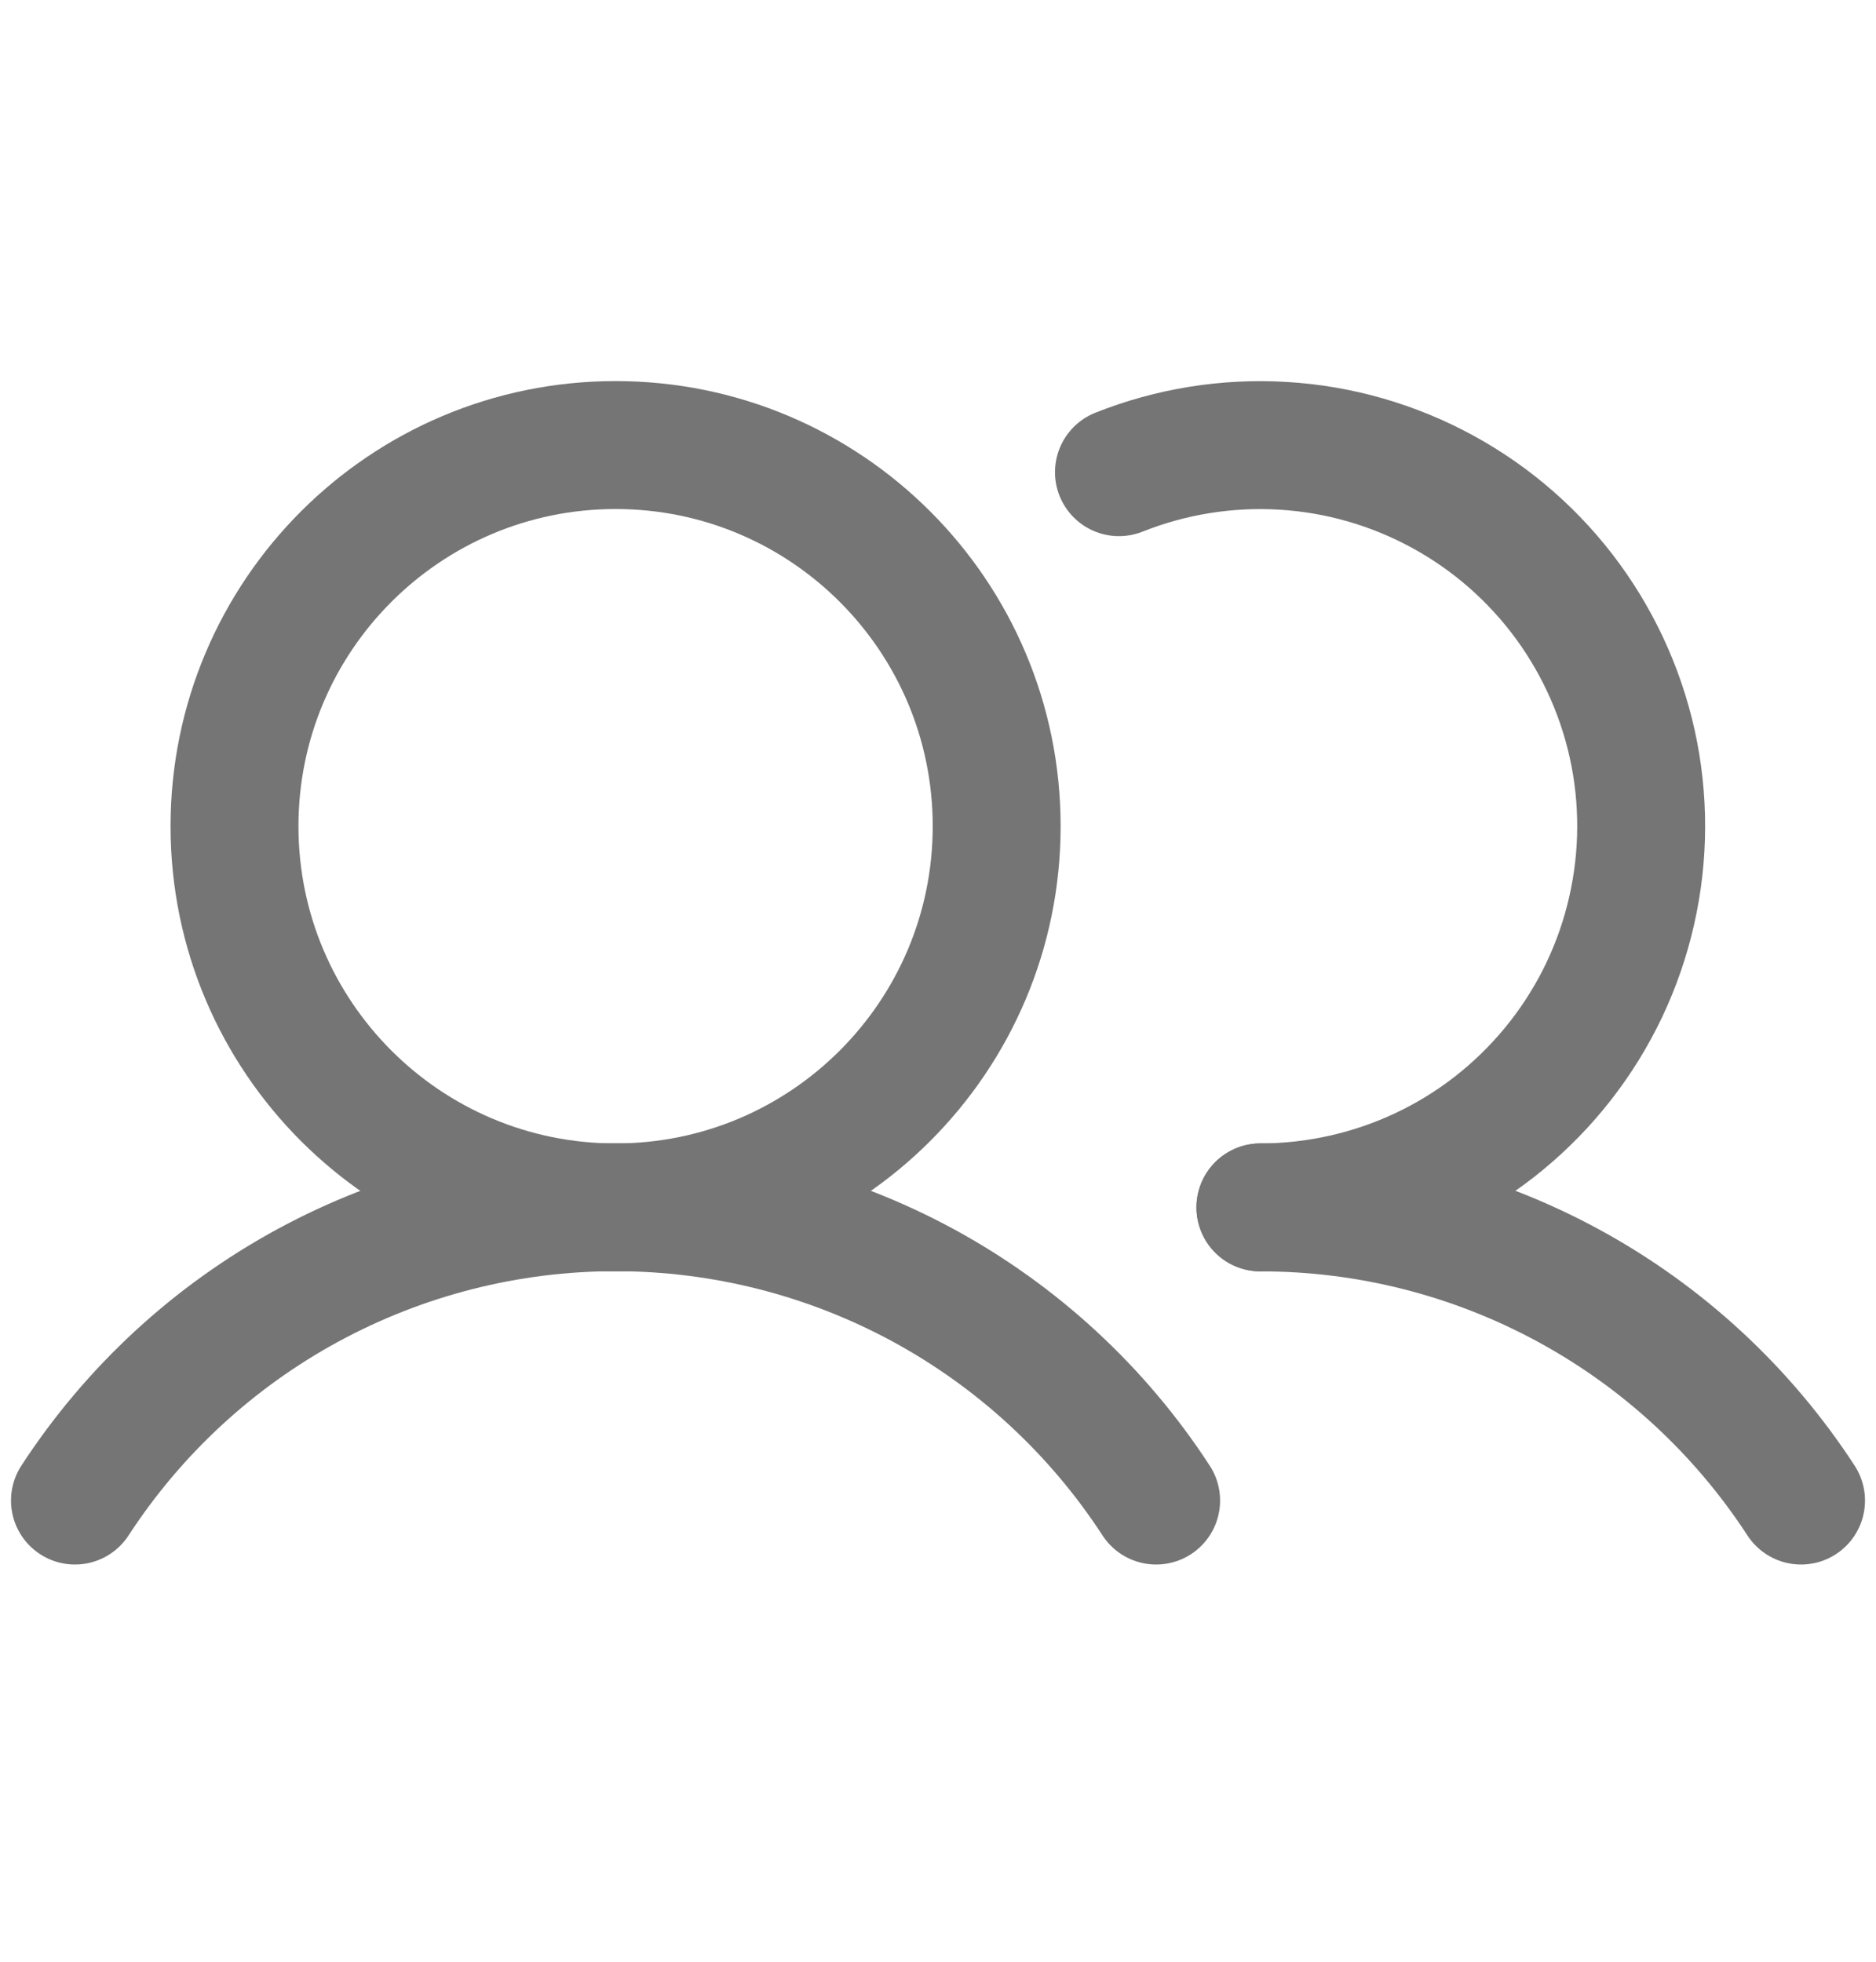 <svg width="22" height="23" viewBox="0 0 22 23" fill="none" xmlns="http://www.w3.org/2000/svg">
<g clip-path="url(#clip0_3_1357)">
<path d="M7.219 14.156C9.687 14.156 11.688 12.155 11.688 9.687C11.688 7.219 9.687 5.218 7.219 5.218C4.751 5.218 2.75 7.219 2.75 9.687C2.75 12.155 4.751 14.156 7.219 14.156Z" stroke="#757575" stroke-width="1.5" stroke-linecap="round" stroke-linejoin="round"/>
<path d="M0.879 17.593C1.566 16.538 2.505 15.67 3.613 15.069C4.72 14.469 5.959 14.154 7.219 14.154C8.478 14.154 9.718 14.469 10.825 15.069C11.932 15.67 12.872 16.538 13.558 17.593" stroke="#757575" stroke-width="1.5" stroke-linecap="round" stroke-linejoin="round"/>
<path d="M14.781 14.156C16.041 14.155 17.28 14.469 18.388 15.07C19.495 15.67 20.434 16.538 21.121 17.593" stroke="#757575" stroke-width="1.5" stroke-linecap="round" stroke-linejoin="round"/>
<path d="M13.122 5.536C13.733 5.293 14.391 5.187 15.048 5.227C15.704 5.266 16.345 5.451 16.922 5.767C17.499 6.082 18 6.522 18.388 7.054C18.775 7.585 19.041 8.196 19.166 8.842C19.29 9.489 19.27 10.154 19.107 10.792C18.945 11.43 18.643 12.024 18.224 12.531C17.805 13.039 17.28 13.448 16.684 13.729C16.089 14.009 15.439 14.155 14.781 14.156" stroke="#757575" stroke-width="1.5" stroke-linecap="round" stroke-linejoin="round"/>
</g>
<defs>
<clipPath id="clip0_3_1357">
<rect width="22" height="22" fill="white" transform="translate(0 0.406)"/>
</clipPath>
</defs>
</svg>
